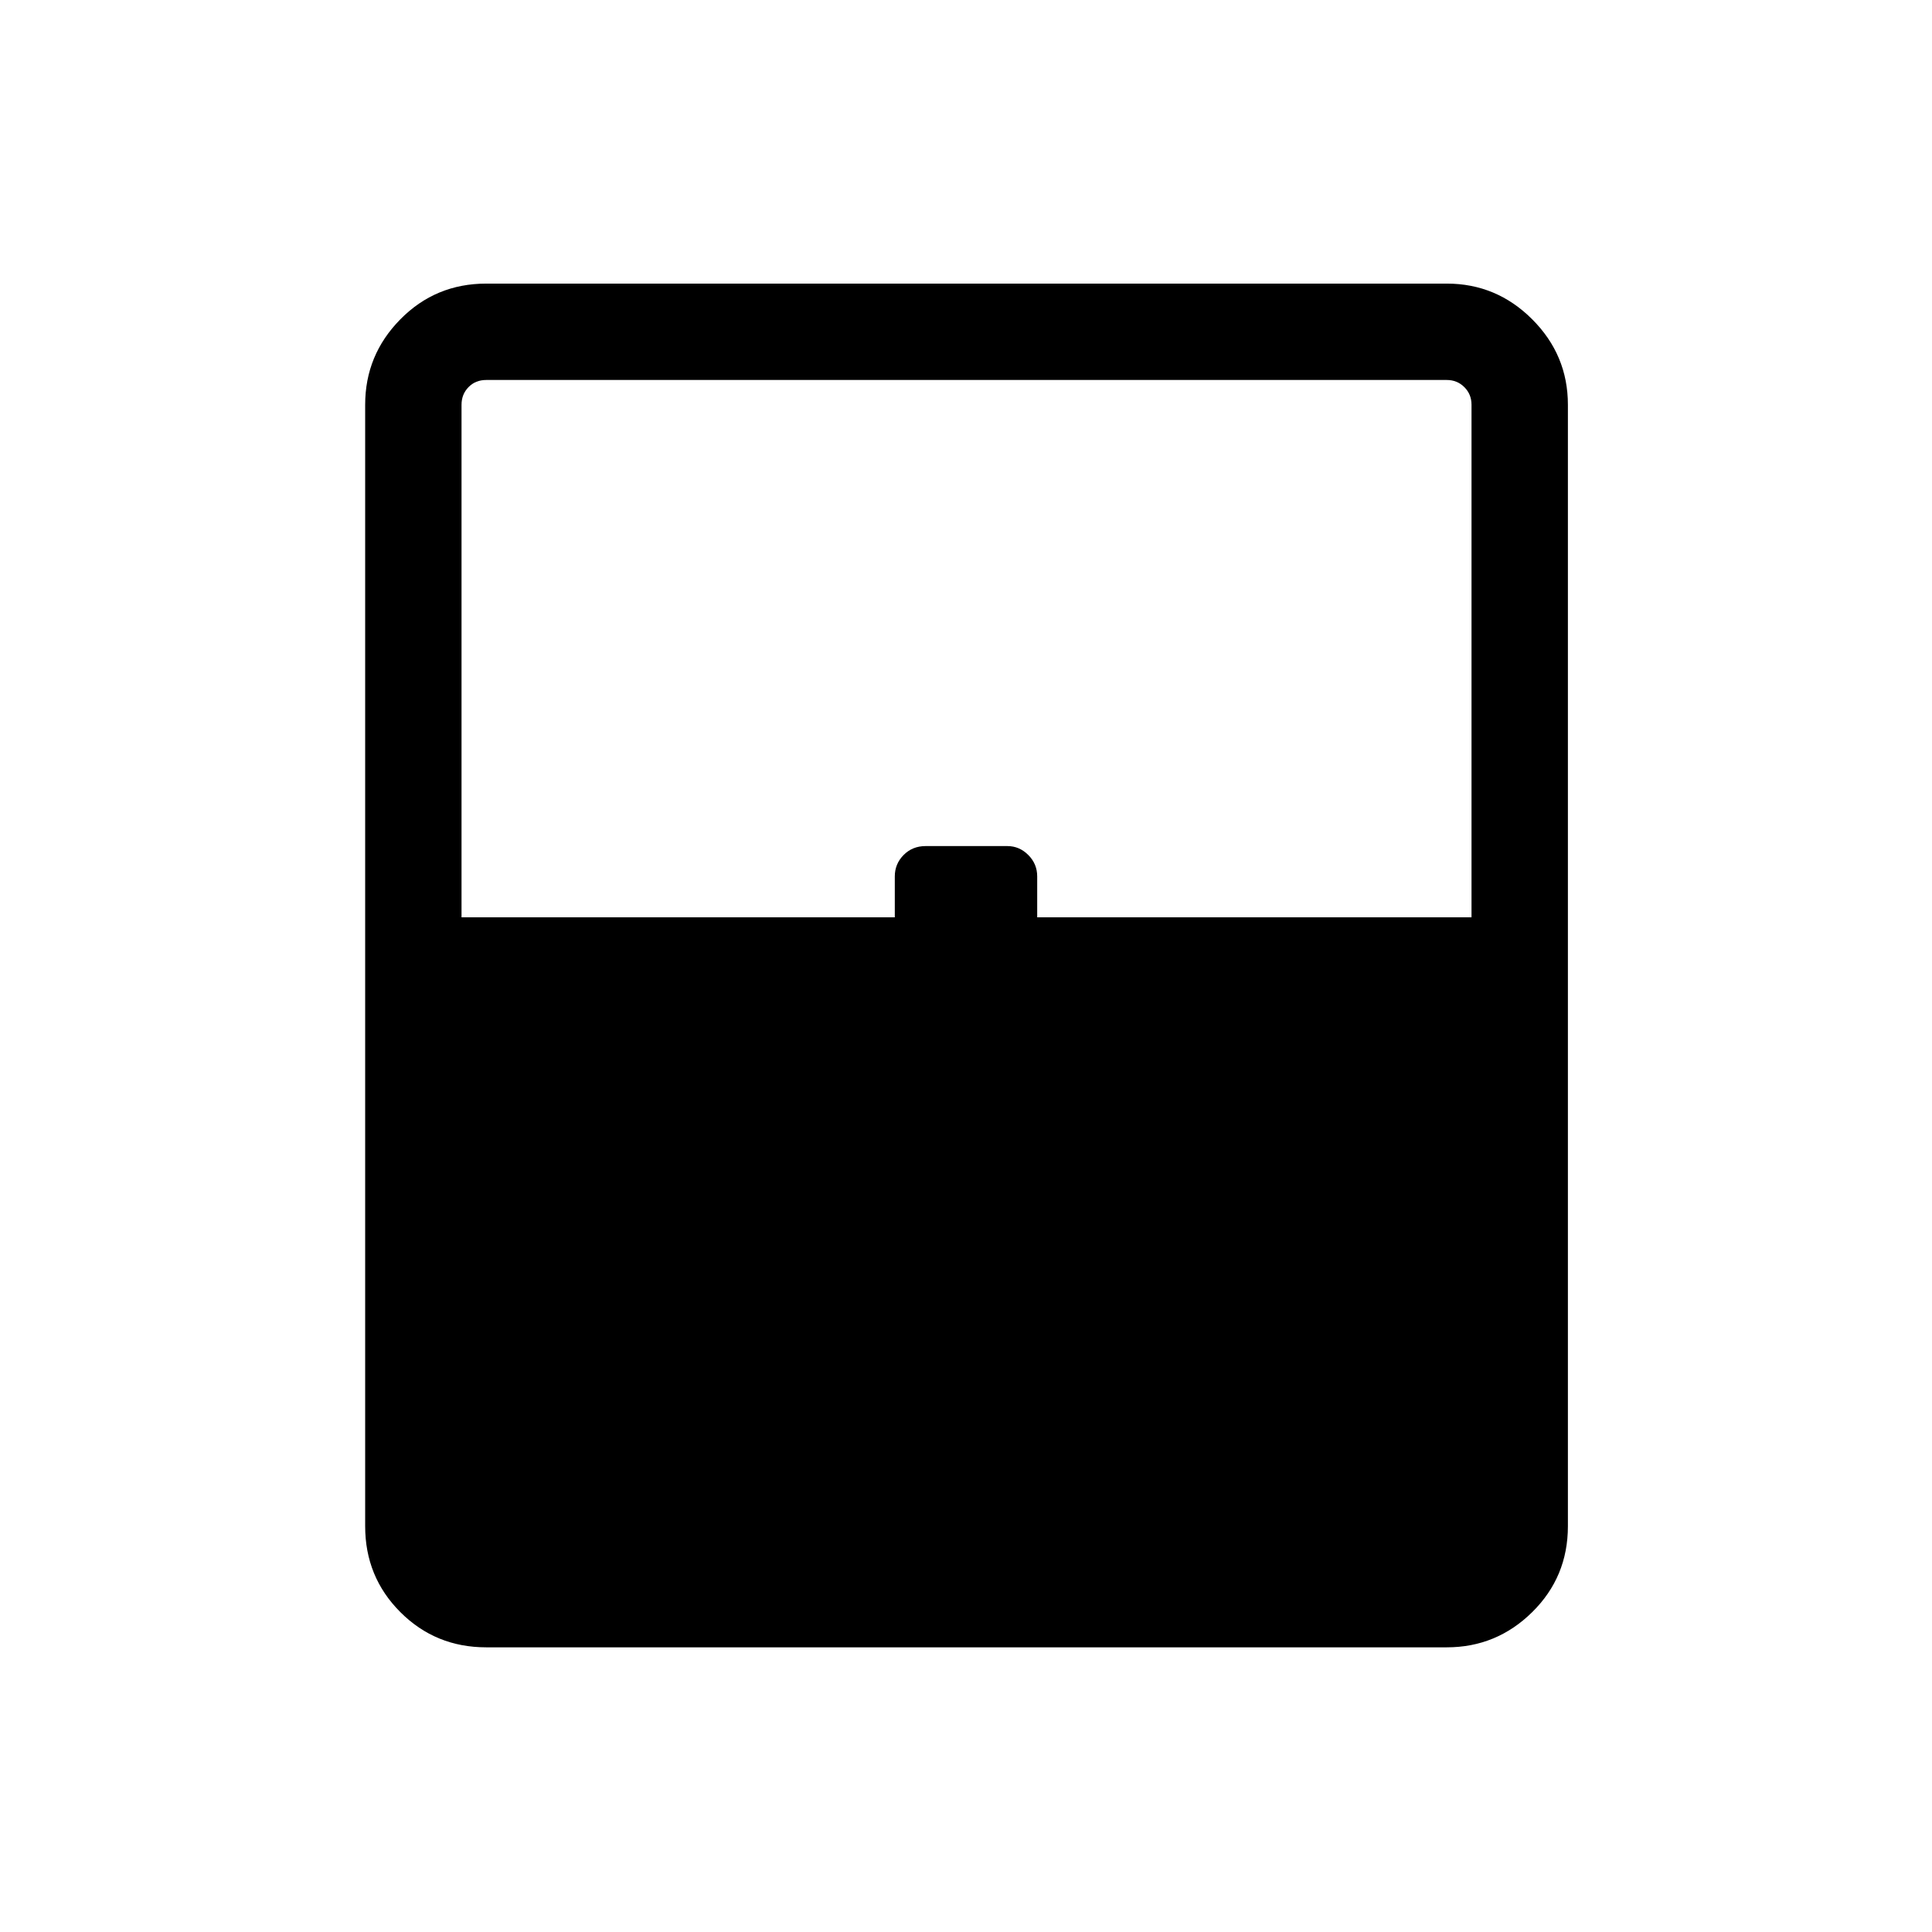 <svg xmlns="http://www.w3.org/2000/svg" height="40" viewBox="0 -960 960 960" width="40"><path d="M241.64-141.45q-25.22 0-42.7-17.49-17.49-17.48-17.49-42.7v-557.24q0-24.73 17.49-42.46 17.48-17.74 42.7-17.74h477.24q24.73 0 42.46 17.74 17.74 17.73 17.74 42.46v557.24q0 25.22-17.74 42.7-17.73 17.49-42.46 17.49H241.64ZM229.33-504.2h215.29v-20.32q0-6.21 4.38-10.64 4.39-4.43 10.91-4.43h40.67q5.95 0 10.37 4.43 4.43 4.43 4.43 10.64v20.32h215.81v-254.68q0-5.2-3.56-8.75-3.55-3.56-8.75-3.56H241.64q-5.38 0-8.84 3.56-3.47 3.55-3.47 8.75v254.68Zm12.31 314.87h489.55-501.86 12.31Z"/></svg>
